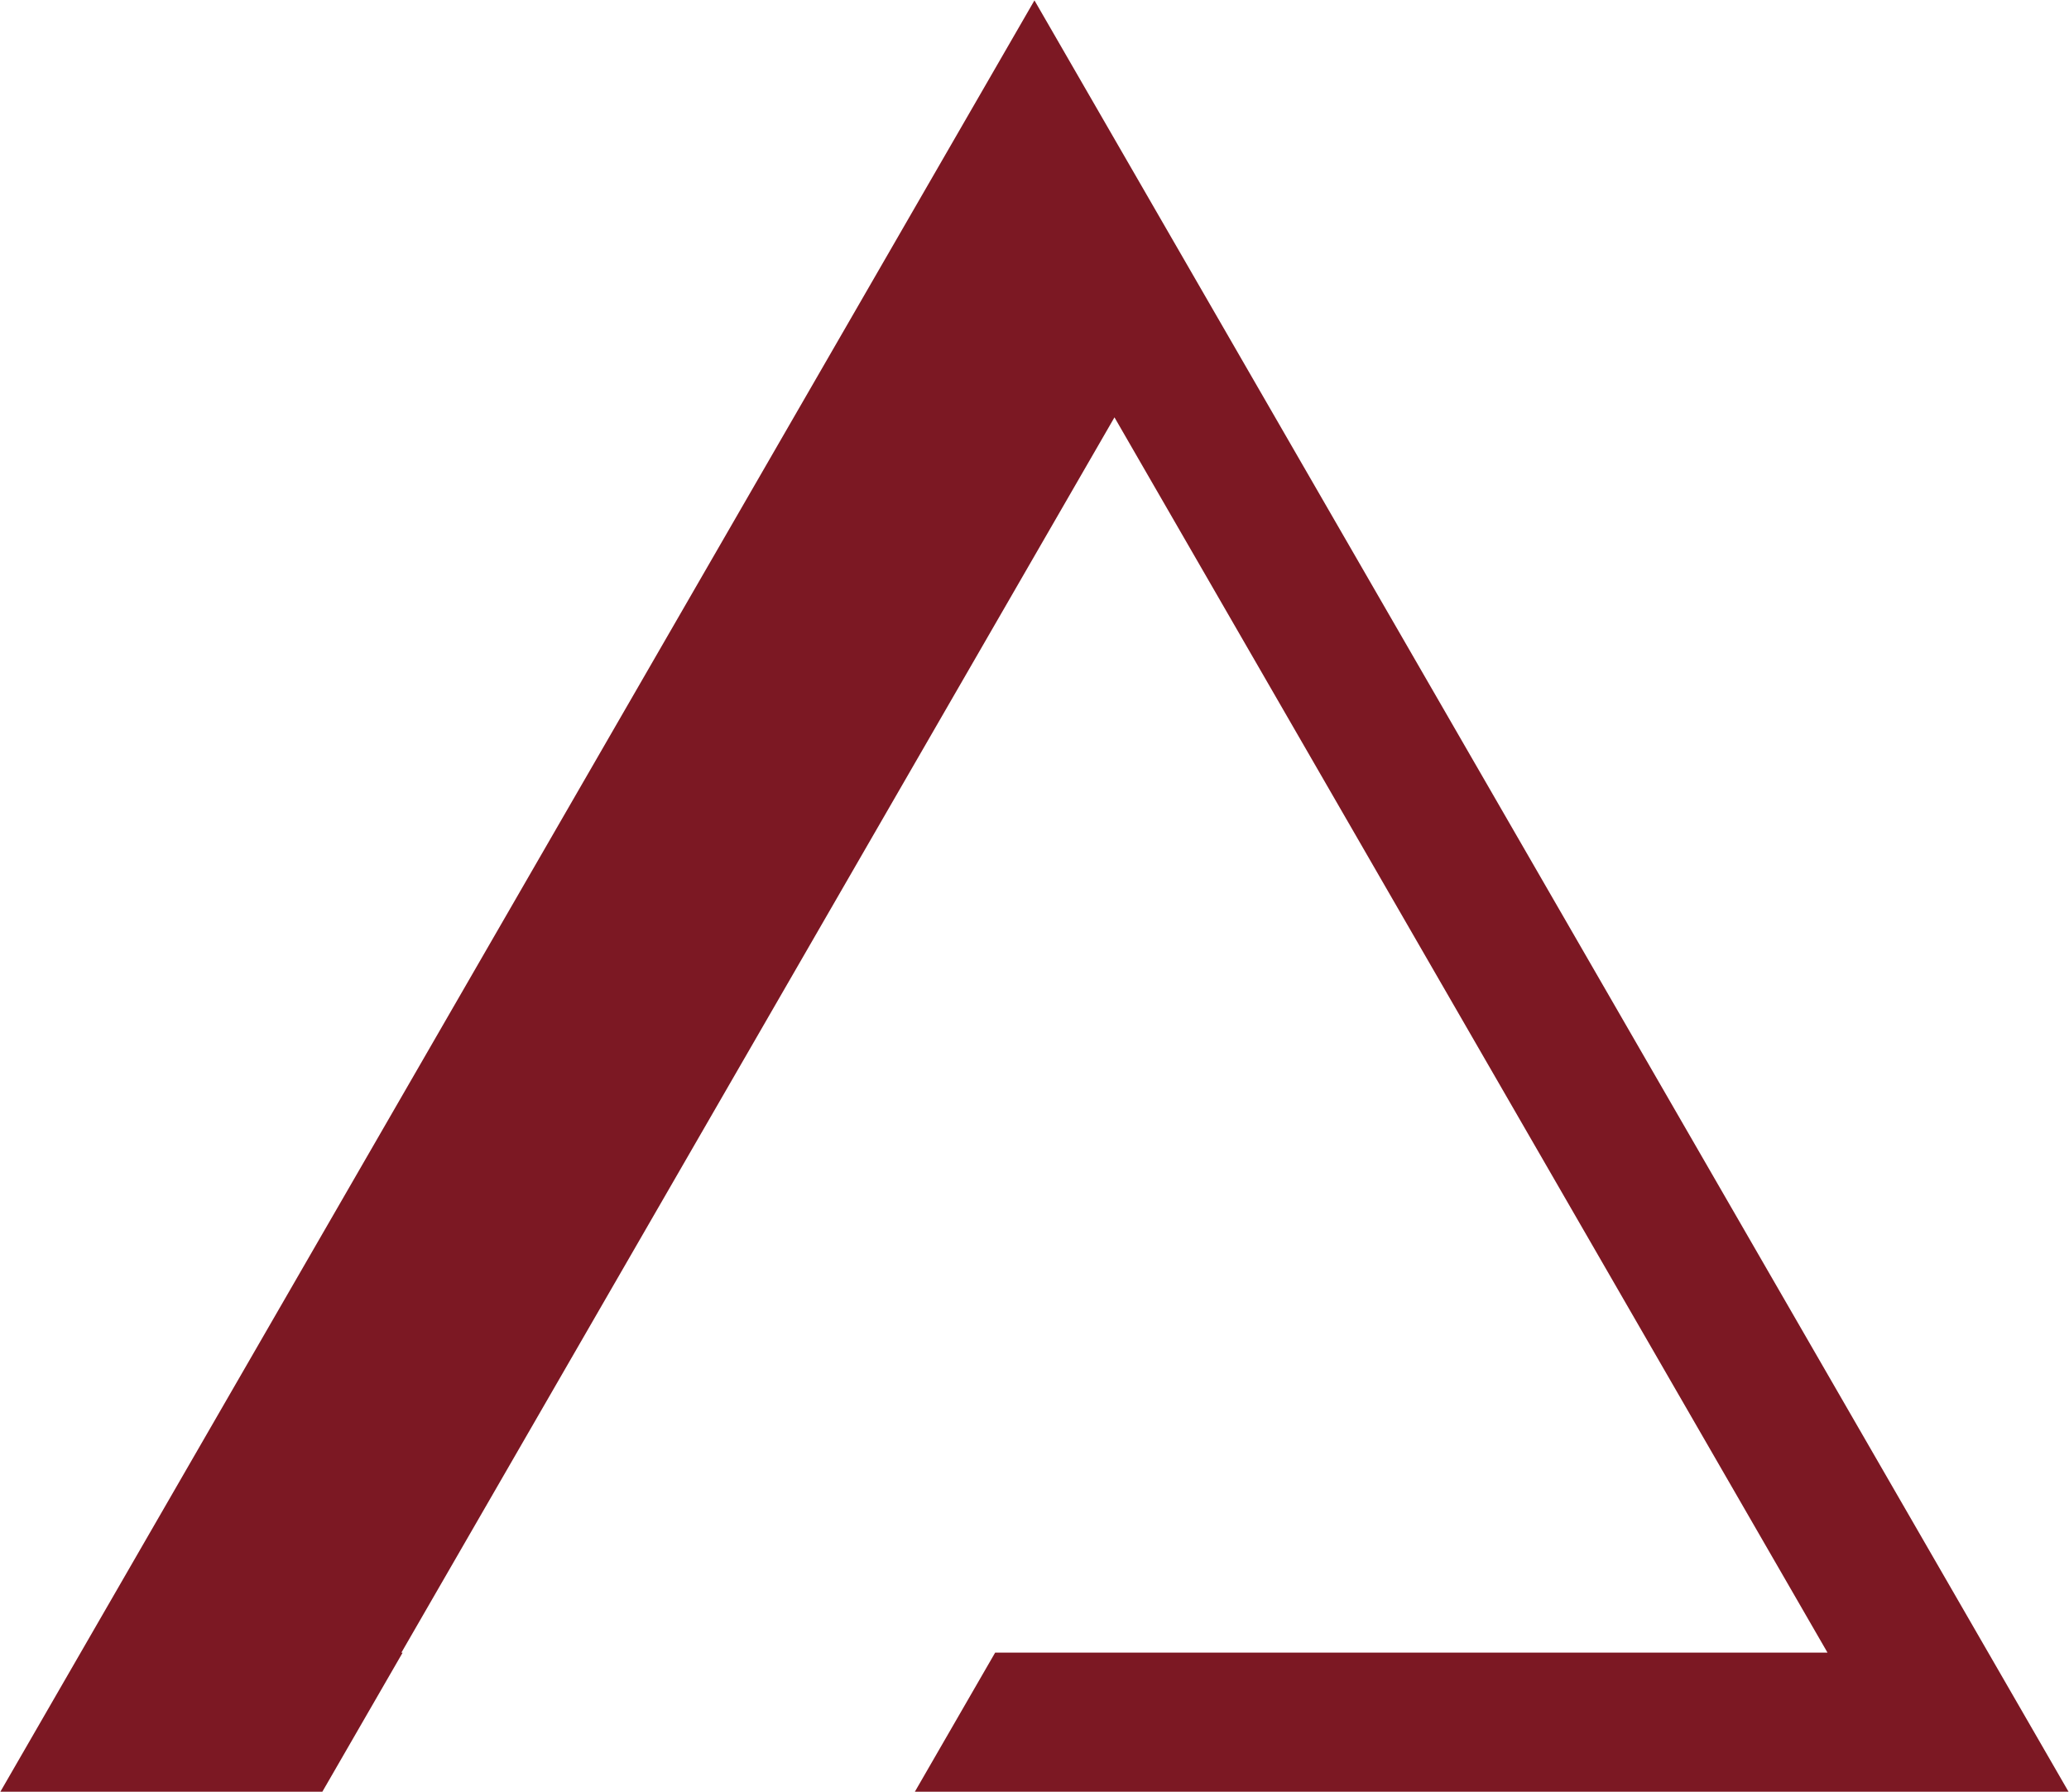 <svg width="1883px" height="1631px" viewBox="0 0 1883 1631" version="1.1" xmlns="http://www.w3.org/2000/svg" xmlns:xlink="http://www.w3.org/1999/xlink">
    <g id="altar-logo" stroke="none" stroke-width="0" fill-rule="evenodd" fill="#7C1823">
        <path d="M832.624,1630.41 L1882.58,1630.41 L941.46,0.346 L0.343,1630.41 L293.379,1630.41 L366.437,1503.87 L365.286,1503.87 L1014.28,379.777 L1663.2,1503.82 L905.694,1503.849 L832.624,1630.41 Z"></path>
    </g>
</svg>
